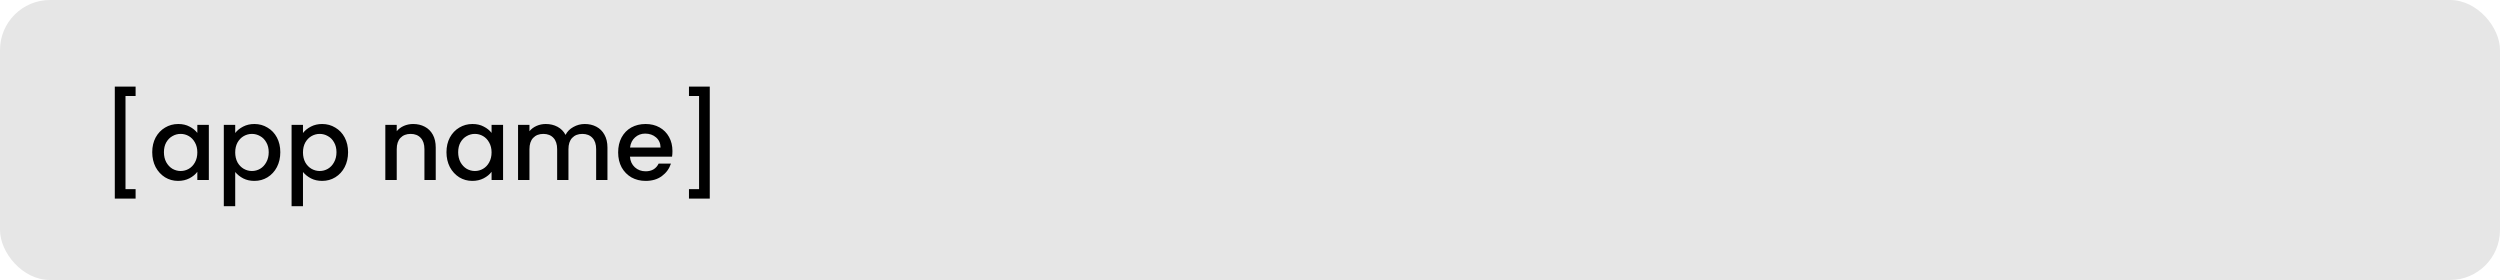 <svg width="250" height="28" viewBox="0 0 250 28" fill="none" xmlns="http://www.w3.org/2000/svg">
<rect width="250" height="28" rx="5" fill="#E6E6E6"/>
<path d="M13.56 8.66V9.6H12.55V18.91H13.56V19.86H11.48V8.66H13.56ZM15.223 15.22C15.223 14.667 15.337 14.177 15.563 13.75C15.797 13.323 16.11 12.993 16.503 12.76C16.904 12.52 17.343 12.4 17.823 12.4C18.257 12.4 18.634 12.487 18.953 12.66C19.28 12.827 19.54 13.037 19.733 13.29V12.49H20.884V18H19.733V17.18C19.54 17.44 19.277 17.657 18.944 17.83C18.61 18.003 18.23 18.09 17.803 18.09C17.33 18.09 16.897 17.97 16.503 17.73C16.11 17.483 15.797 17.143 15.563 16.71C15.337 16.27 15.223 15.773 15.223 15.22ZM19.733 15.24C19.733 14.86 19.654 14.53 19.494 14.25C19.34 13.97 19.137 13.757 18.884 13.61C18.63 13.463 18.357 13.39 18.064 13.39C17.77 13.39 17.497 13.463 17.244 13.61C16.99 13.75 16.784 13.96 16.623 14.24C16.47 14.513 16.393 14.84 16.393 15.22C16.393 15.6 16.47 15.933 16.623 16.22C16.784 16.507 16.99 16.727 17.244 16.88C17.503 17.027 17.777 17.1 18.064 17.1C18.357 17.1 18.63 17.027 18.884 16.88C19.137 16.733 19.34 16.52 19.494 16.24C19.654 15.953 19.733 15.62 19.733 15.24ZM23.521 13.3C23.714 13.047 23.977 12.833 24.311 12.66C24.644 12.487 25.021 12.4 25.441 12.4C25.921 12.4 26.358 12.52 26.751 12.76C27.151 12.993 27.464 13.323 27.691 13.75C27.918 14.177 28.031 14.667 28.031 15.22C28.031 15.773 27.918 16.27 27.691 16.71C27.464 17.143 27.151 17.483 26.751 17.73C26.358 17.97 25.921 18.09 25.441 18.09C25.021 18.09 24.648 18.007 24.321 17.84C23.994 17.667 23.727 17.453 23.521 17.2V20.62H22.381V12.49H23.521V13.3ZM26.871 15.22C26.871 14.84 26.791 14.513 26.631 14.24C26.477 13.96 26.271 13.75 26.011 13.61C25.758 13.463 25.484 13.39 25.191 13.39C24.904 13.39 24.631 13.463 24.371 13.61C24.117 13.757 23.911 13.97 23.751 14.25C23.598 14.53 23.521 14.86 23.521 15.24C23.521 15.62 23.598 15.953 23.751 16.24C23.911 16.52 24.117 16.733 24.371 16.88C24.631 17.027 24.904 17.1 25.191 17.1C25.484 17.1 25.758 17.027 26.011 16.88C26.271 16.727 26.477 16.507 26.631 16.22C26.791 15.933 26.871 15.6 26.871 15.22ZM30.298 13.3C30.491 13.047 30.755 12.833 31.088 12.66C31.422 12.487 31.798 12.4 32.218 12.4C32.698 12.4 33.135 12.52 33.528 12.76C33.928 12.993 34.242 13.323 34.468 13.75C34.695 14.177 34.808 14.667 34.808 15.22C34.808 15.773 34.695 16.27 34.468 16.71C34.242 17.143 33.928 17.483 33.528 17.73C33.135 17.97 32.698 18.09 32.218 18.09C31.798 18.09 31.425 18.007 31.098 17.84C30.771 17.667 30.505 17.453 30.298 17.2V20.62H29.158V12.49H30.298V13.3ZM33.648 15.22C33.648 14.84 33.568 14.513 33.408 14.24C33.255 13.96 33.048 13.75 32.788 13.61C32.535 13.463 32.261 13.39 31.968 13.39C31.681 13.39 31.408 13.463 31.148 13.61C30.895 13.757 30.688 13.97 30.528 14.25C30.375 14.53 30.298 14.86 30.298 15.24C30.298 15.62 30.375 15.953 30.528 16.24C30.688 16.52 30.895 16.733 31.148 16.88C31.408 17.027 31.681 17.1 31.968 17.1C32.261 17.1 32.535 17.027 32.788 16.88C33.048 16.727 33.255 16.507 33.408 16.22C33.568 15.933 33.648 15.6 33.648 15.22ZM41.313 12.4C41.746 12.4 42.133 12.49 42.473 12.67C42.82 12.85 43.09 13.117 43.283 13.47C43.477 13.823 43.573 14.25 43.573 14.75V18H42.443V14.92C42.443 14.427 42.32 14.05 42.073 13.79C41.827 13.523 41.49 13.39 41.063 13.39C40.636 13.39 40.297 13.523 40.043 13.79C39.797 14.05 39.673 14.427 39.673 14.92V18H38.533V12.49H39.673V13.12C39.86 12.893 40.096 12.717 40.383 12.59C40.676 12.463 40.986 12.4 41.313 12.4ZM44.647 15.22C44.647 14.667 44.761 14.177 44.987 13.75C45.221 13.323 45.534 12.993 45.927 12.76C46.327 12.52 46.767 12.4 47.247 12.4C47.681 12.4 48.057 12.487 48.377 12.66C48.704 12.827 48.964 13.037 49.157 13.29V12.49H50.307V18H49.157V17.18C48.964 17.44 48.701 17.657 48.367 17.83C48.034 18.003 47.654 18.09 47.227 18.09C46.754 18.09 46.321 17.97 45.927 17.73C45.534 17.483 45.221 17.143 44.987 16.71C44.761 16.27 44.647 15.773 44.647 15.22ZM49.157 15.24C49.157 14.86 49.077 14.53 48.917 14.25C48.764 13.97 48.561 13.757 48.307 13.61C48.054 13.463 47.781 13.39 47.487 13.39C47.194 13.39 46.921 13.463 46.667 13.61C46.414 13.75 46.207 13.96 46.047 14.24C45.894 14.513 45.817 14.84 45.817 15.22C45.817 15.6 45.894 15.933 46.047 16.22C46.207 16.507 46.414 16.727 46.667 16.88C46.927 17.027 47.201 17.1 47.487 17.1C47.781 17.1 48.054 17.027 48.307 16.88C48.561 16.733 48.764 16.52 48.917 16.24C49.077 15.953 49.157 15.62 49.157 15.24ZM58.475 12.4C58.908 12.4 59.295 12.49 59.635 12.67C59.981 12.85 60.251 13.117 60.445 13.47C60.645 13.823 60.745 14.25 60.745 14.75V18H59.615V14.92C59.615 14.427 59.491 14.05 59.245 13.79C58.998 13.523 58.661 13.39 58.235 13.39C57.808 13.39 57.468 13.523 57.215 13.79C56.968 14.05 56.845 14.427 56.845 14.92V18H55.715V14.92C55.715 14.427 55.591 14.05 55.345 13.79C55.098 13.523 54.761 13.39 54.335 13.39C53.908 13.39 53.568 13.523 53.315 13.79C53.068 14.05 52.945 14.427 52.945 14.92V18H51.805V12.49H52.945V13.12C53.131 12.893 53.368 12.717 53.655 12.59C53.941 12.463 54.248 12.4 54.575 12.4C55.015 12.4 55.408 12.493 55.755 12.68C56.101 12.867 56.368 13.137 56.555 13.49C56.721 13.157 56.981 12.893 57.335 12.7C57.688 12.5 58.068 12.4 58.475 12.4ZM67.245 15.11C67.245 15.317 67.232 15.503 67.205 15.67H62.995C63.029 16.11 63.192 16.463 63.485 16.73C63.779 16.997 64.139 17.13 64.565 17.13C65.179 17.13 65.612 16.873 65.865 16.36H67.095C66.929 16.867 66.625 17.283 66.185 17.61C65.752 17.93 65.212 18.09 64.565 18.09C64.039 18.09 63.565 17.973 63.145 17.74C62.732 17.5 62.405 17.167 62.165 16.74C61.932 16.307 61.815 15.807 61.815 15.24C61.815 14.673 61.929 14.177 62.155 13.75C62.389 13.317 62.712 12.983 63.125 12.75C63.545 12.517 64.025 12.4 64.565 12.4C65.085 12.4 65.549 12.513 65.955 12.74C66.362 12.967 66.679 13.287 66.905 13.7C67.132 14.107 67.245 14.577 67.245 15.11ZM66.055 14.75C66.049 14.33 65.899 13.993 65.605 13.74C65.312 13.487 64.949 13.36 64.515 13.36C64.122 13.36 63.785 13.487 63.505 13.74C63.225 13.987 63.059 14.323 63.005 14.75H66.055ZM70.977 19.86H68.897V18.91H69.907V9.6H68.897V8.66H70.977V19.86Z" fill="black"/>
</svg>
